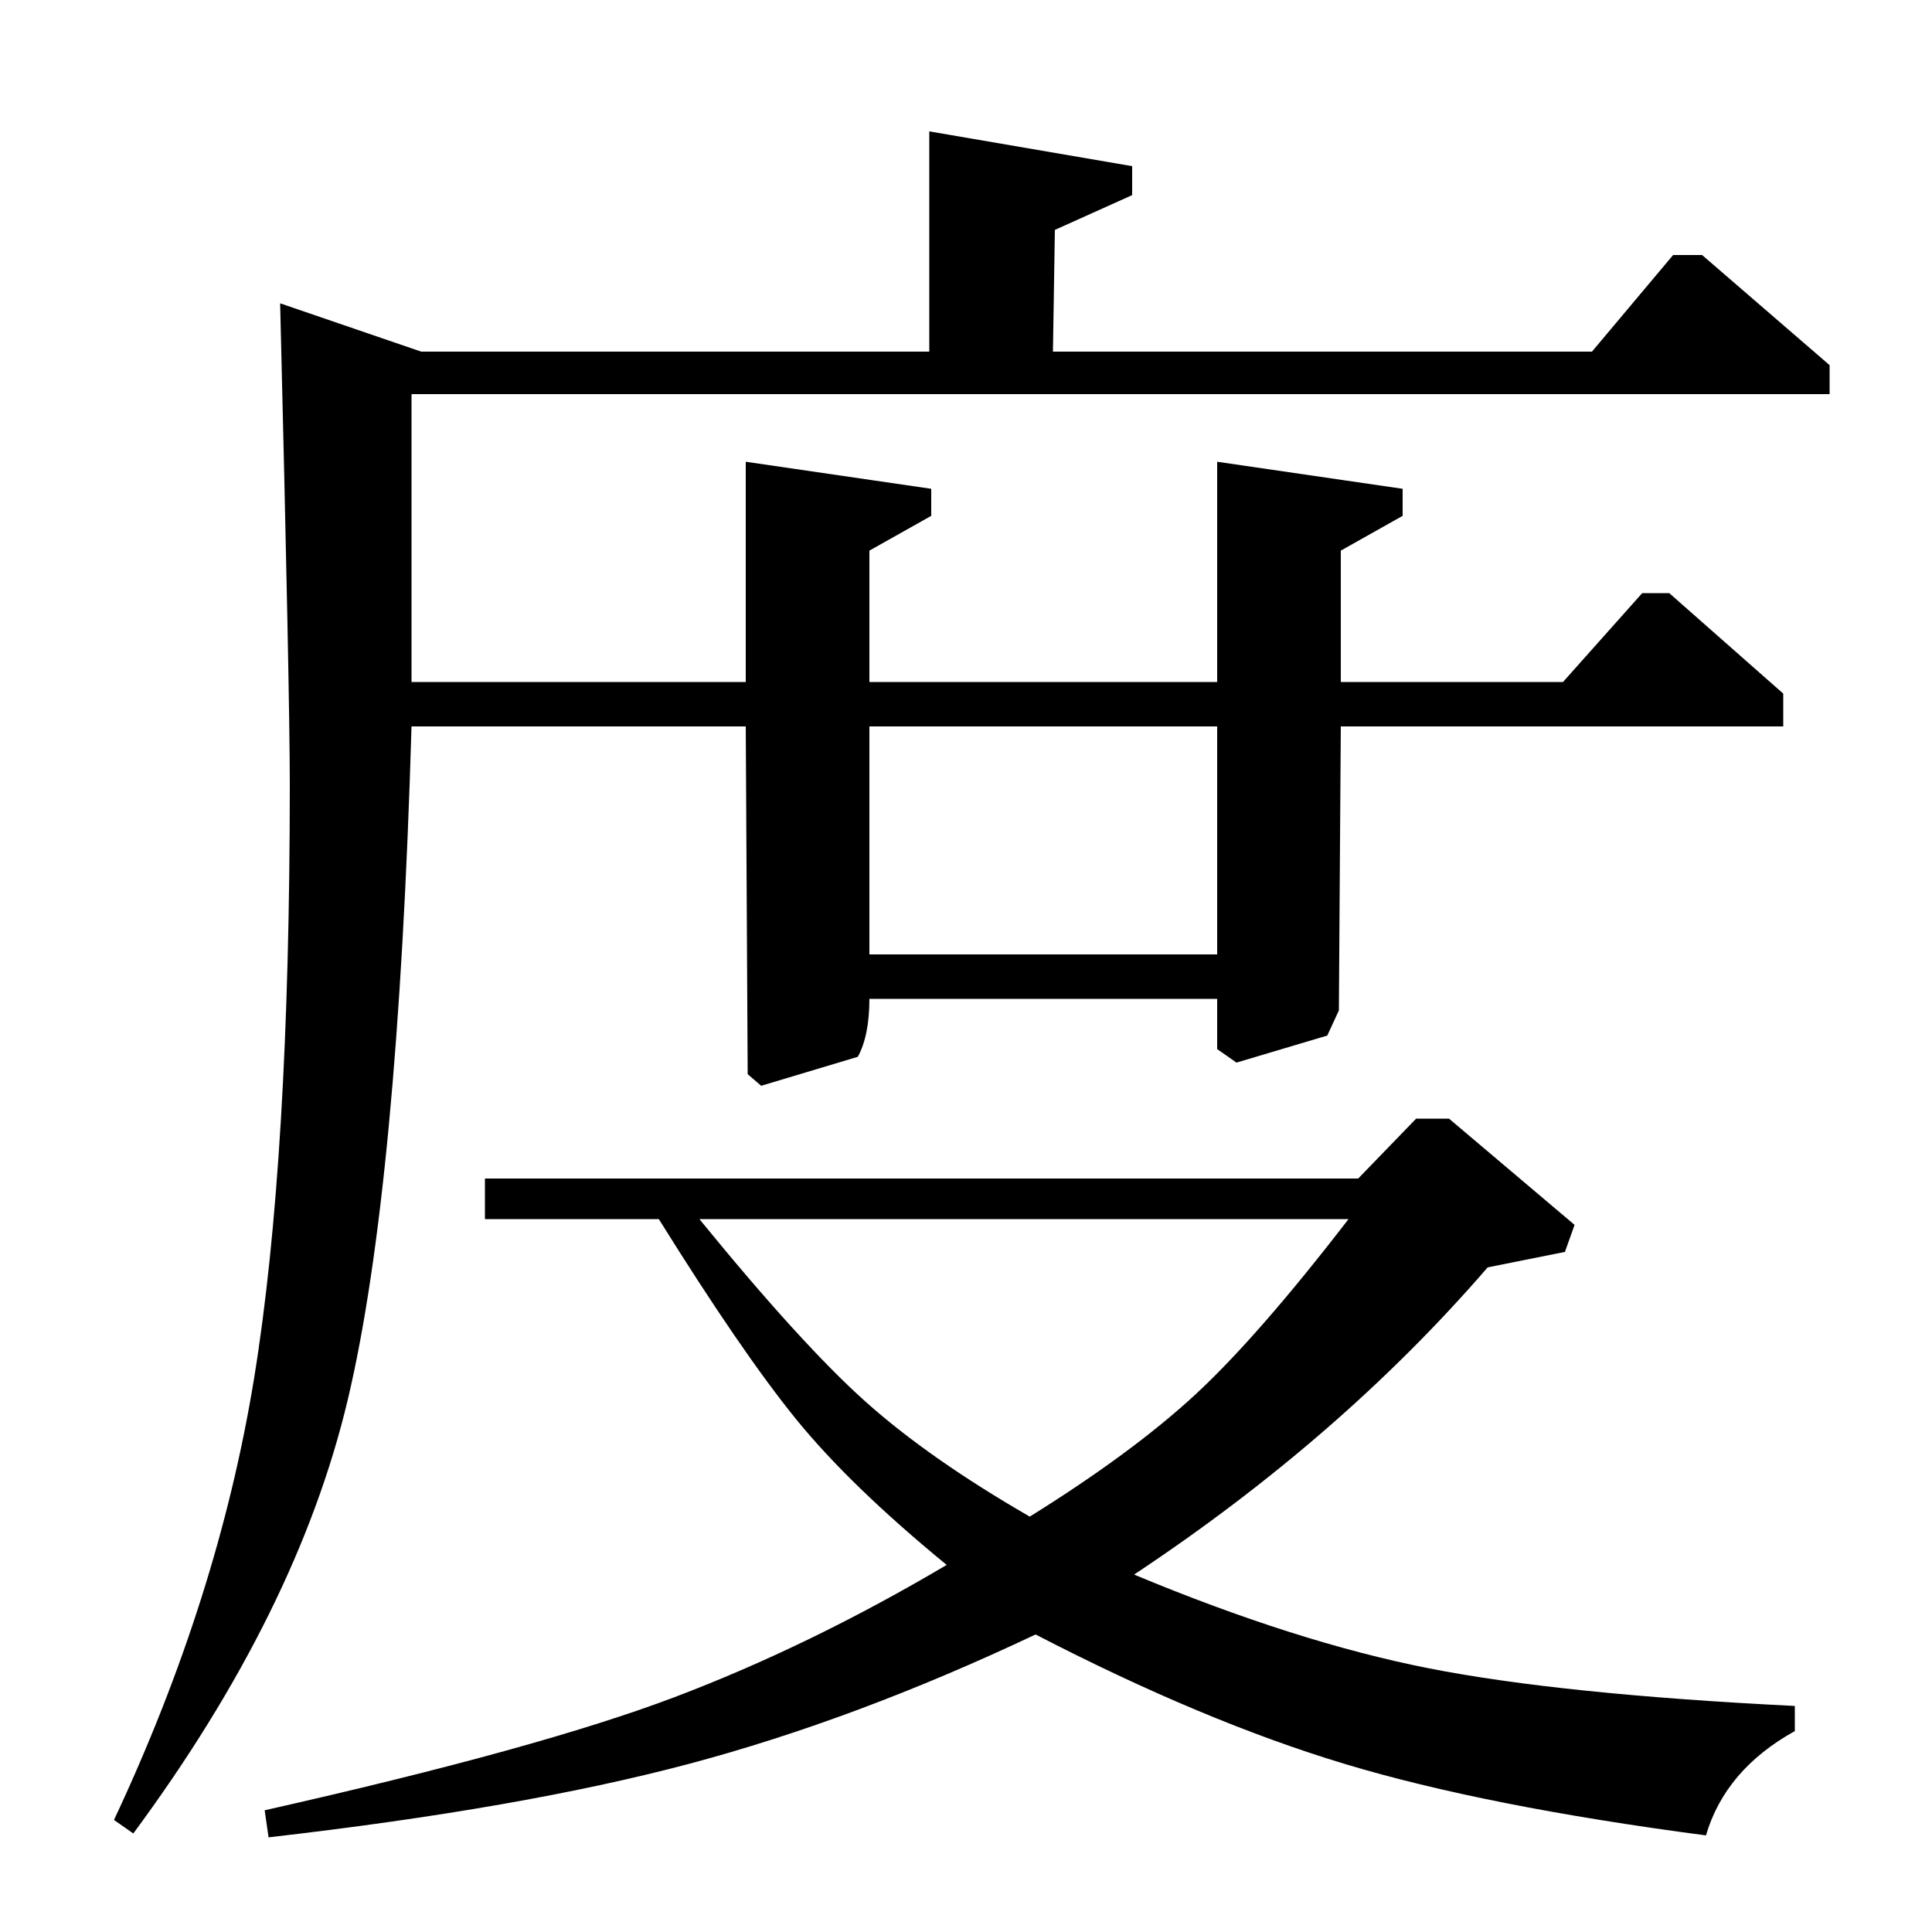 <?xml version="1.0" standalone="no"?>
<!DOCTYPE svg PUBLIC "-//W3C//DTD SVG 1.1//EN" "http://www.w3.org/Graphics/SVG/1.1/DTD/svg11.dtd" >
<svg xmlns="http://www.w3.org/2000/svg" xmlns:xlink="http://www.w3.org/1999/xlink" version="1.1" viewBox="0 -140 1000 1000">
  <g transform="matrix(1 0 0 -1 0 860)">
   <path fill="currentColor"
d="M69 51l-10 7q54 115 72.5 228.5t18.5 307.5q0 46 -5 249l73 -25h263v114l105 -18v-15l-40 -18l-1 -63h279l42 50h15l66 -57v-15h-734v-149h173v114l96 -14v-14l-32 -18v-68h180v114l96 -14v-14l-32 -18v-68h115l41 46h14l59 -52v-17h-229l-1 -147l-6 -13l-47 -14l-10 7
v26h-180q0 -19 -6 -30l-50 -15l-7 6l-1 180h-173q-7 -239 -33 -348.5t-111 -224.5zM450 506h180v118h-180v-118zM139 49l-2 14q142 32 212 58.5t141 68.5q-50 41 -78 75.5t-71 103.5h-90v21h452l30 31h17l65 -55l-5 -14l-40 -8q-76 -88 -183 -159q84 -35 152.5 -48.5
t189.5 -19.5v-13q-36 -20 -46 -54q-114 15 -187 37t-160 67q-93 -44 -179.5 -67t-217.5 -38zM698 369h-336q53 -65 86 -94.5t85 -59.5q53 33 85.5 63t79.5 91z" />
  </g>

</svg>
